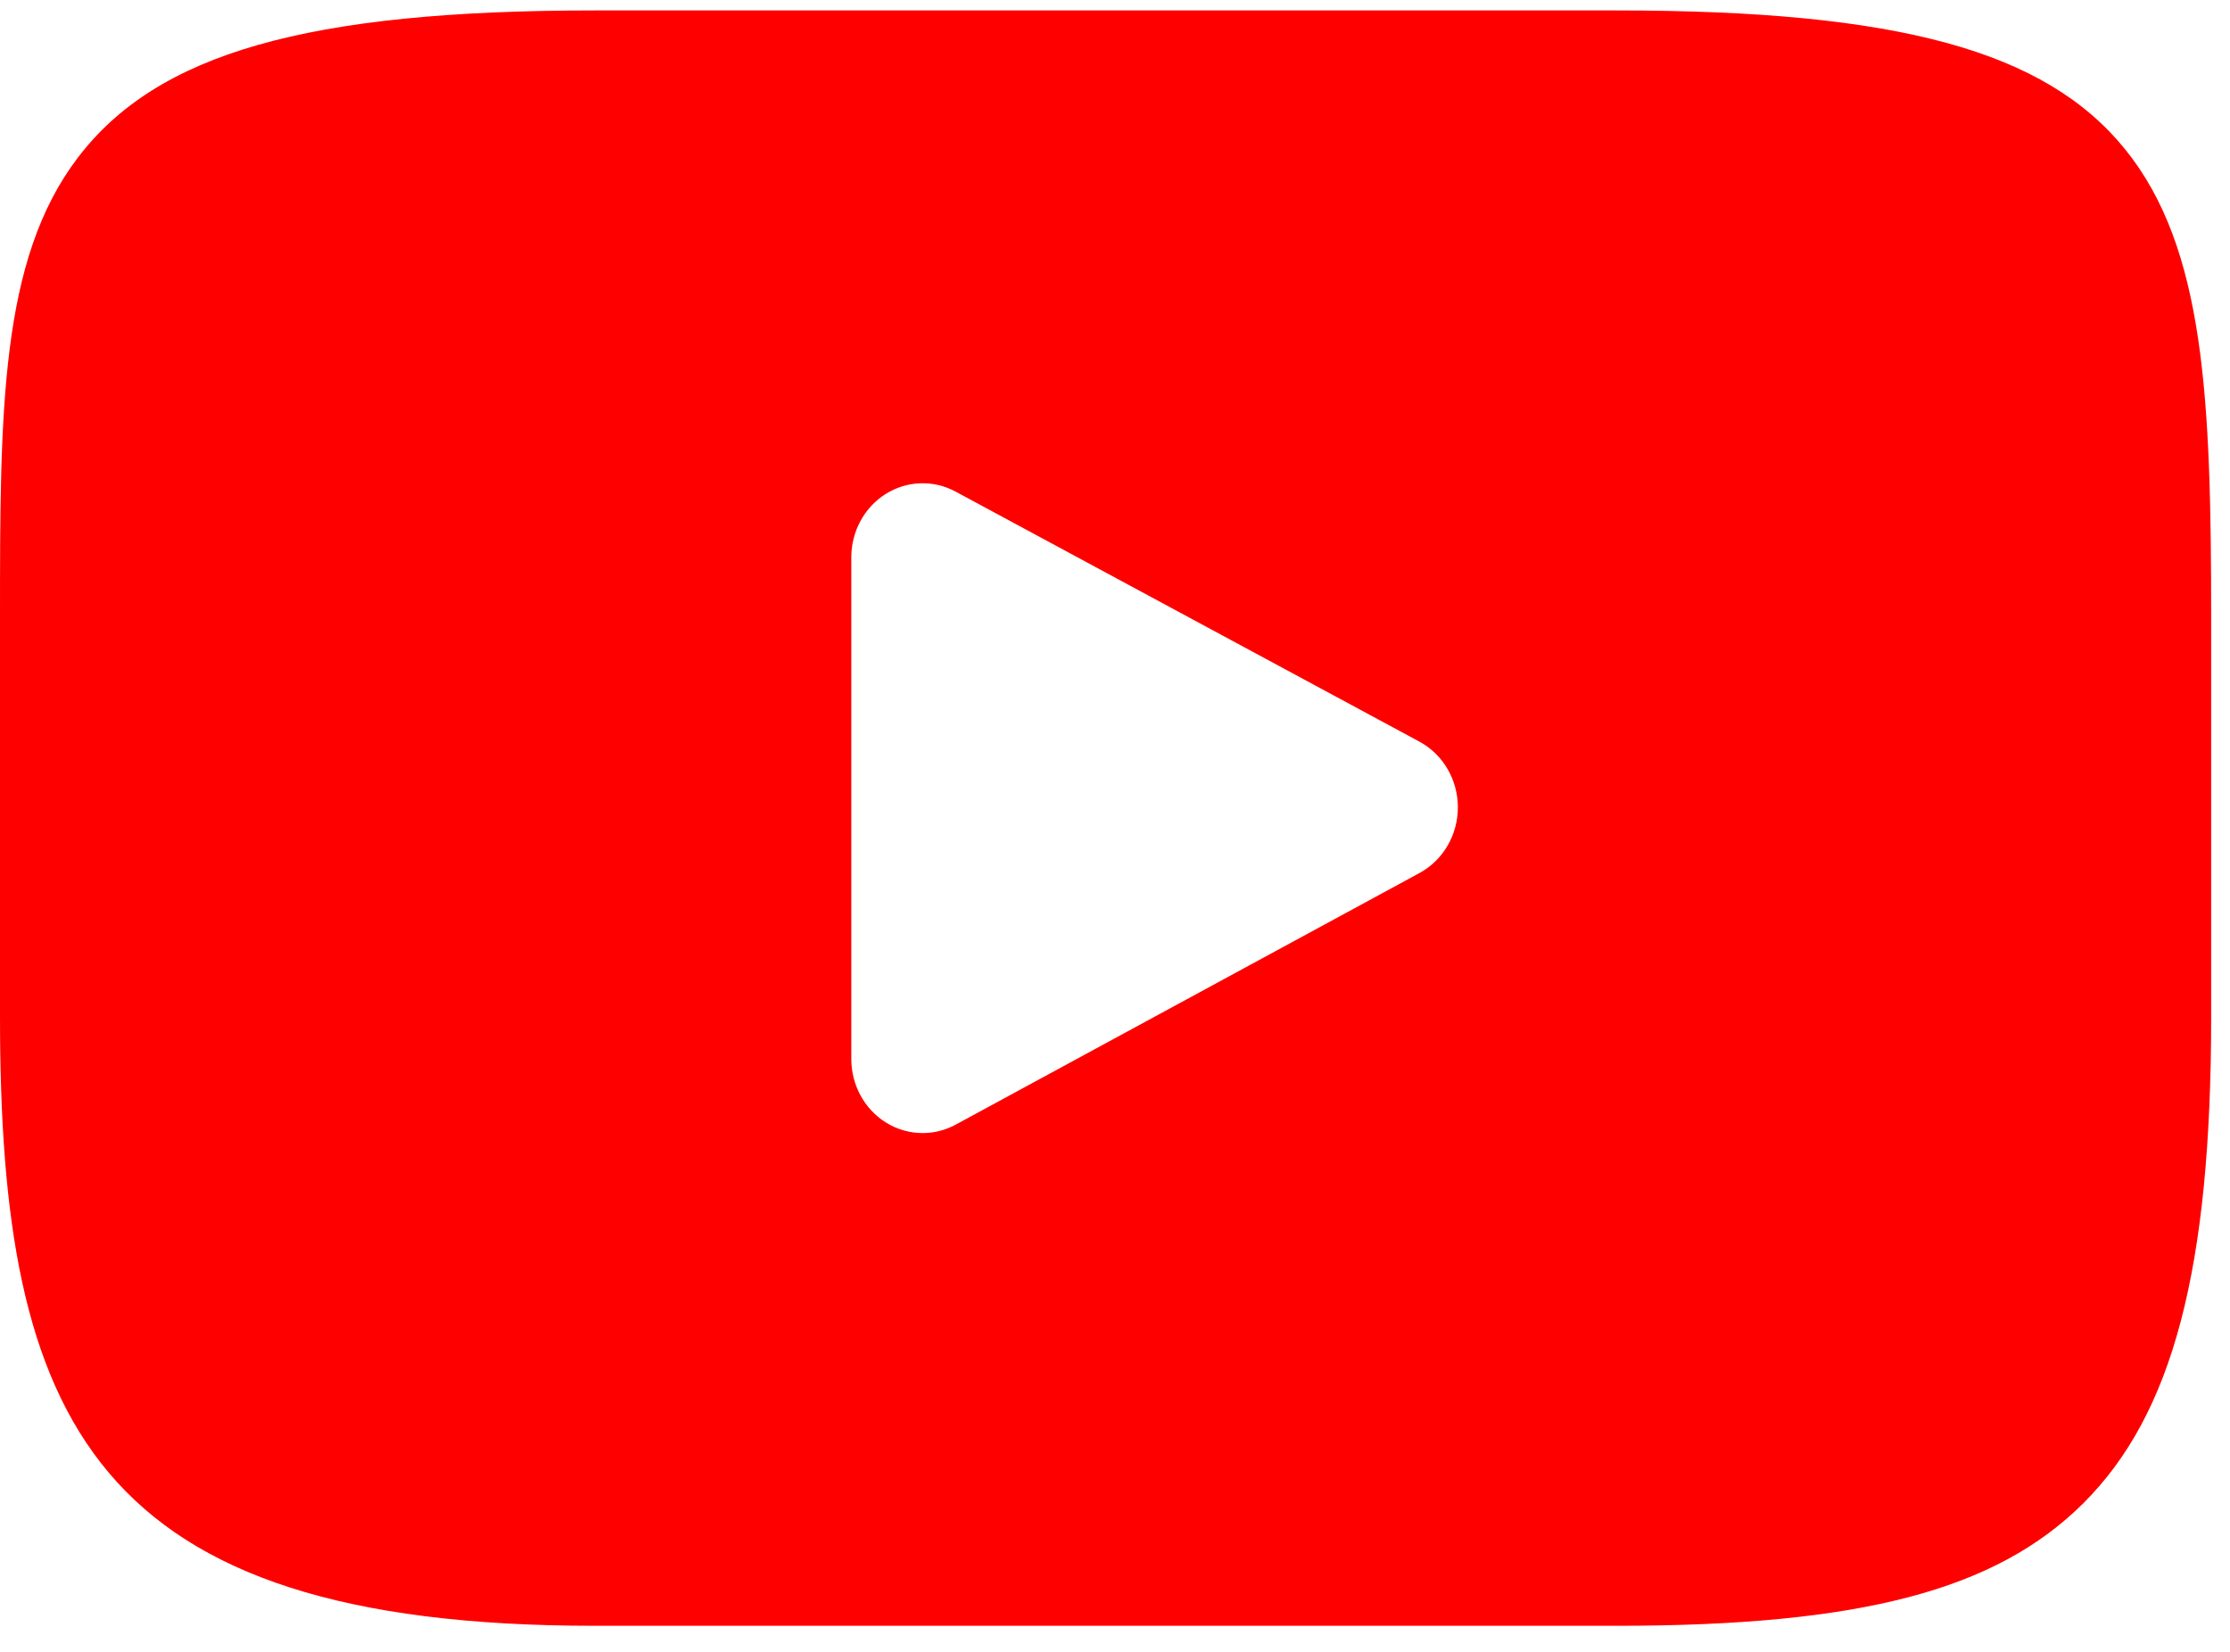 <svg width="81" height="60" viewBox="0 0 81 60" fill="none" xmlns="http://www.w3.org/2000/svg">
<path d="M77.185 5.416C74.286 1.838 68.933 0.379 58.711 0.379H21.604C11.148 0.379 5.704 1.932 2.816 5.741C0 9.455 0 14.926 0 22.499V36.933C0 51.604 3.341 59.053 21.604 59.053H58.711C67.576 59.053 72.488 57.765 75.666 54.608C78.925 51.37 80.316 46.084 80.316 36.933V22.499C80.316 14.513 80.098 9.009 77.185 5.416ZM51.563 31.709L34.713 40.85C34.336 41.055 33.924 41.156 33.513 41.156C33.047 41.156 32.582 41.026 32.17 40.767C31.395 40.279 30.922 39.407 30.922 38.467V20.242C30.922 19.303 31.394 18.432 32.167 17.944C32.941 17.456 33.904 17.422 34.707 17.855L51.557 26.938C52.414 27.4 52.953 28.319 52.954 29.321C52.955 30.324 52.419 31.244 51.563 31.709Z" fill="#FF0000"/>
</svg>
